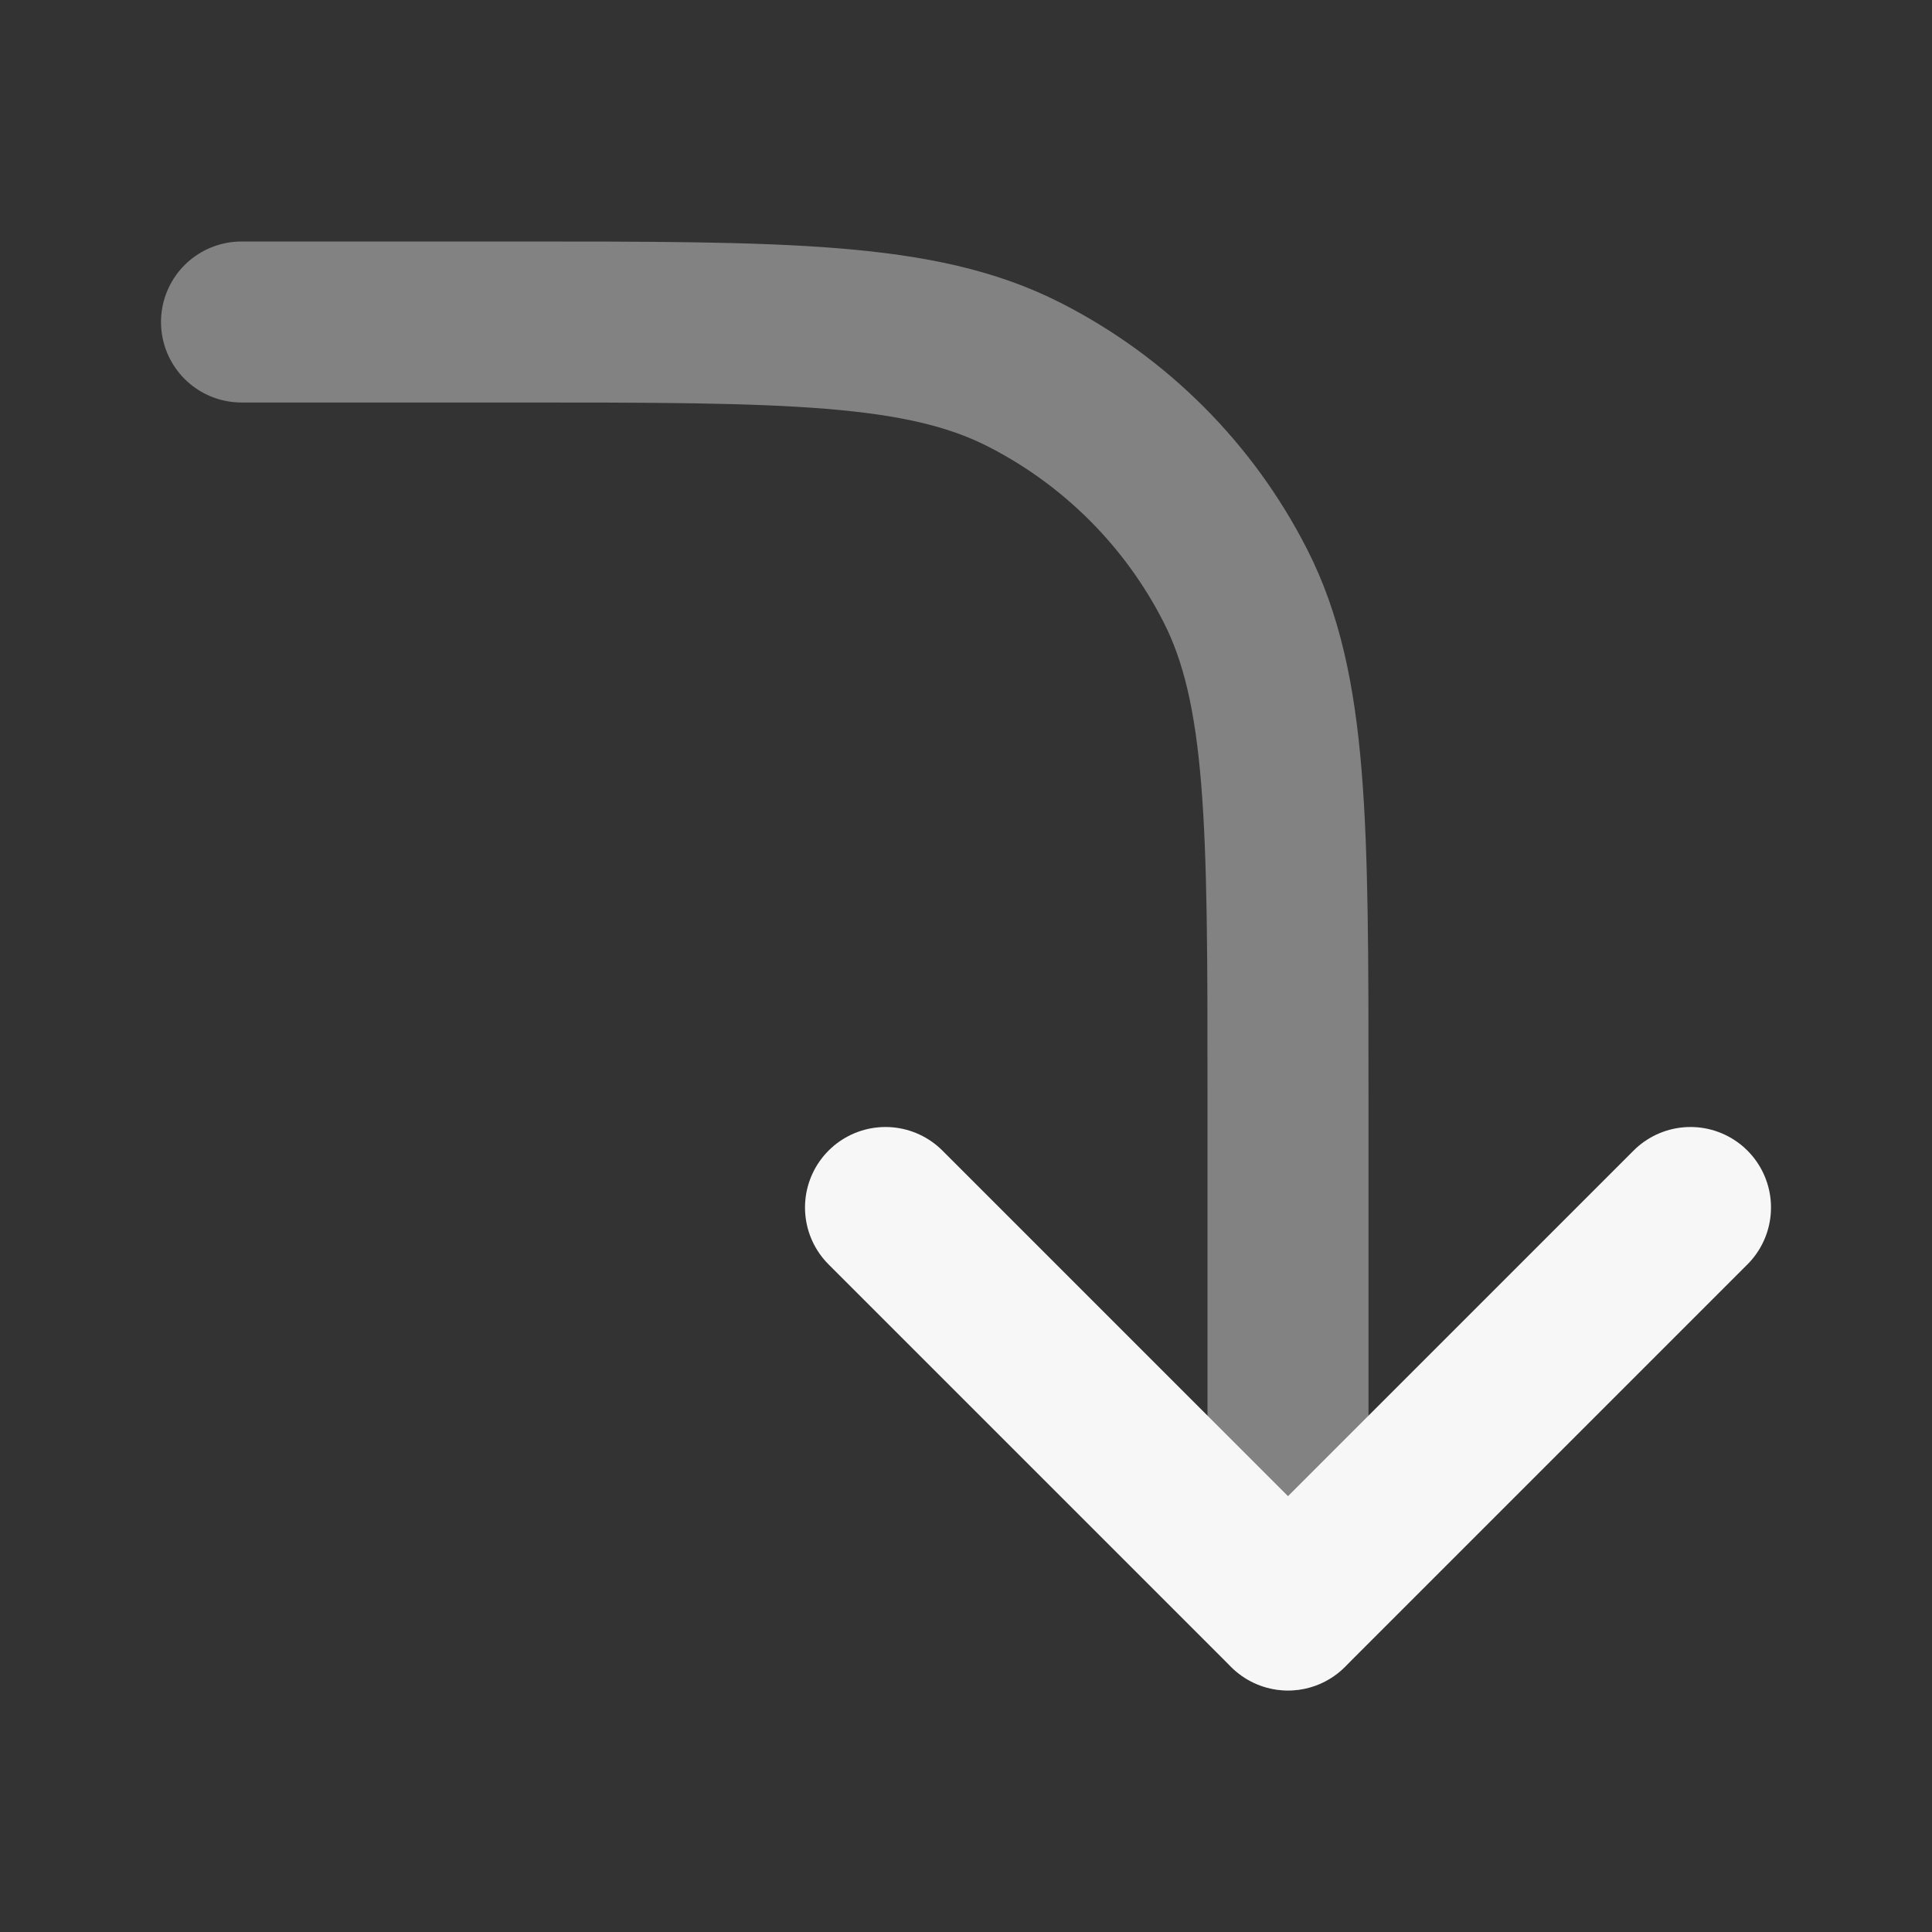 <svg width="24" height="24" xmlns="http://www.w3.org/2000/svg" viewBox="0 0 24 24"><rect x="0" y="0" width="24" height="24" fill="#333333" stroke="none"/><title>corner right down</title><g fill="none" class="nc-icon-wrapper"><path opacity=".4" d="M3 4H6.4C9.76 4 11.441 4 12.724 4.654C13.853 5.229 14.771 6.147 15.346 7.276C16 8.56 16 10.24 16 13.6L16 20" stroke="#F7F7F7" stroke-width="2" stroke-linecap="round" stroke-linejoin="round"></path><path d="M11 15L16 20L21 15" stroke="#F7F7F7" stroke-width="2" stroke-linecap="round" stroke-linejoin="round"></path></g></svg>